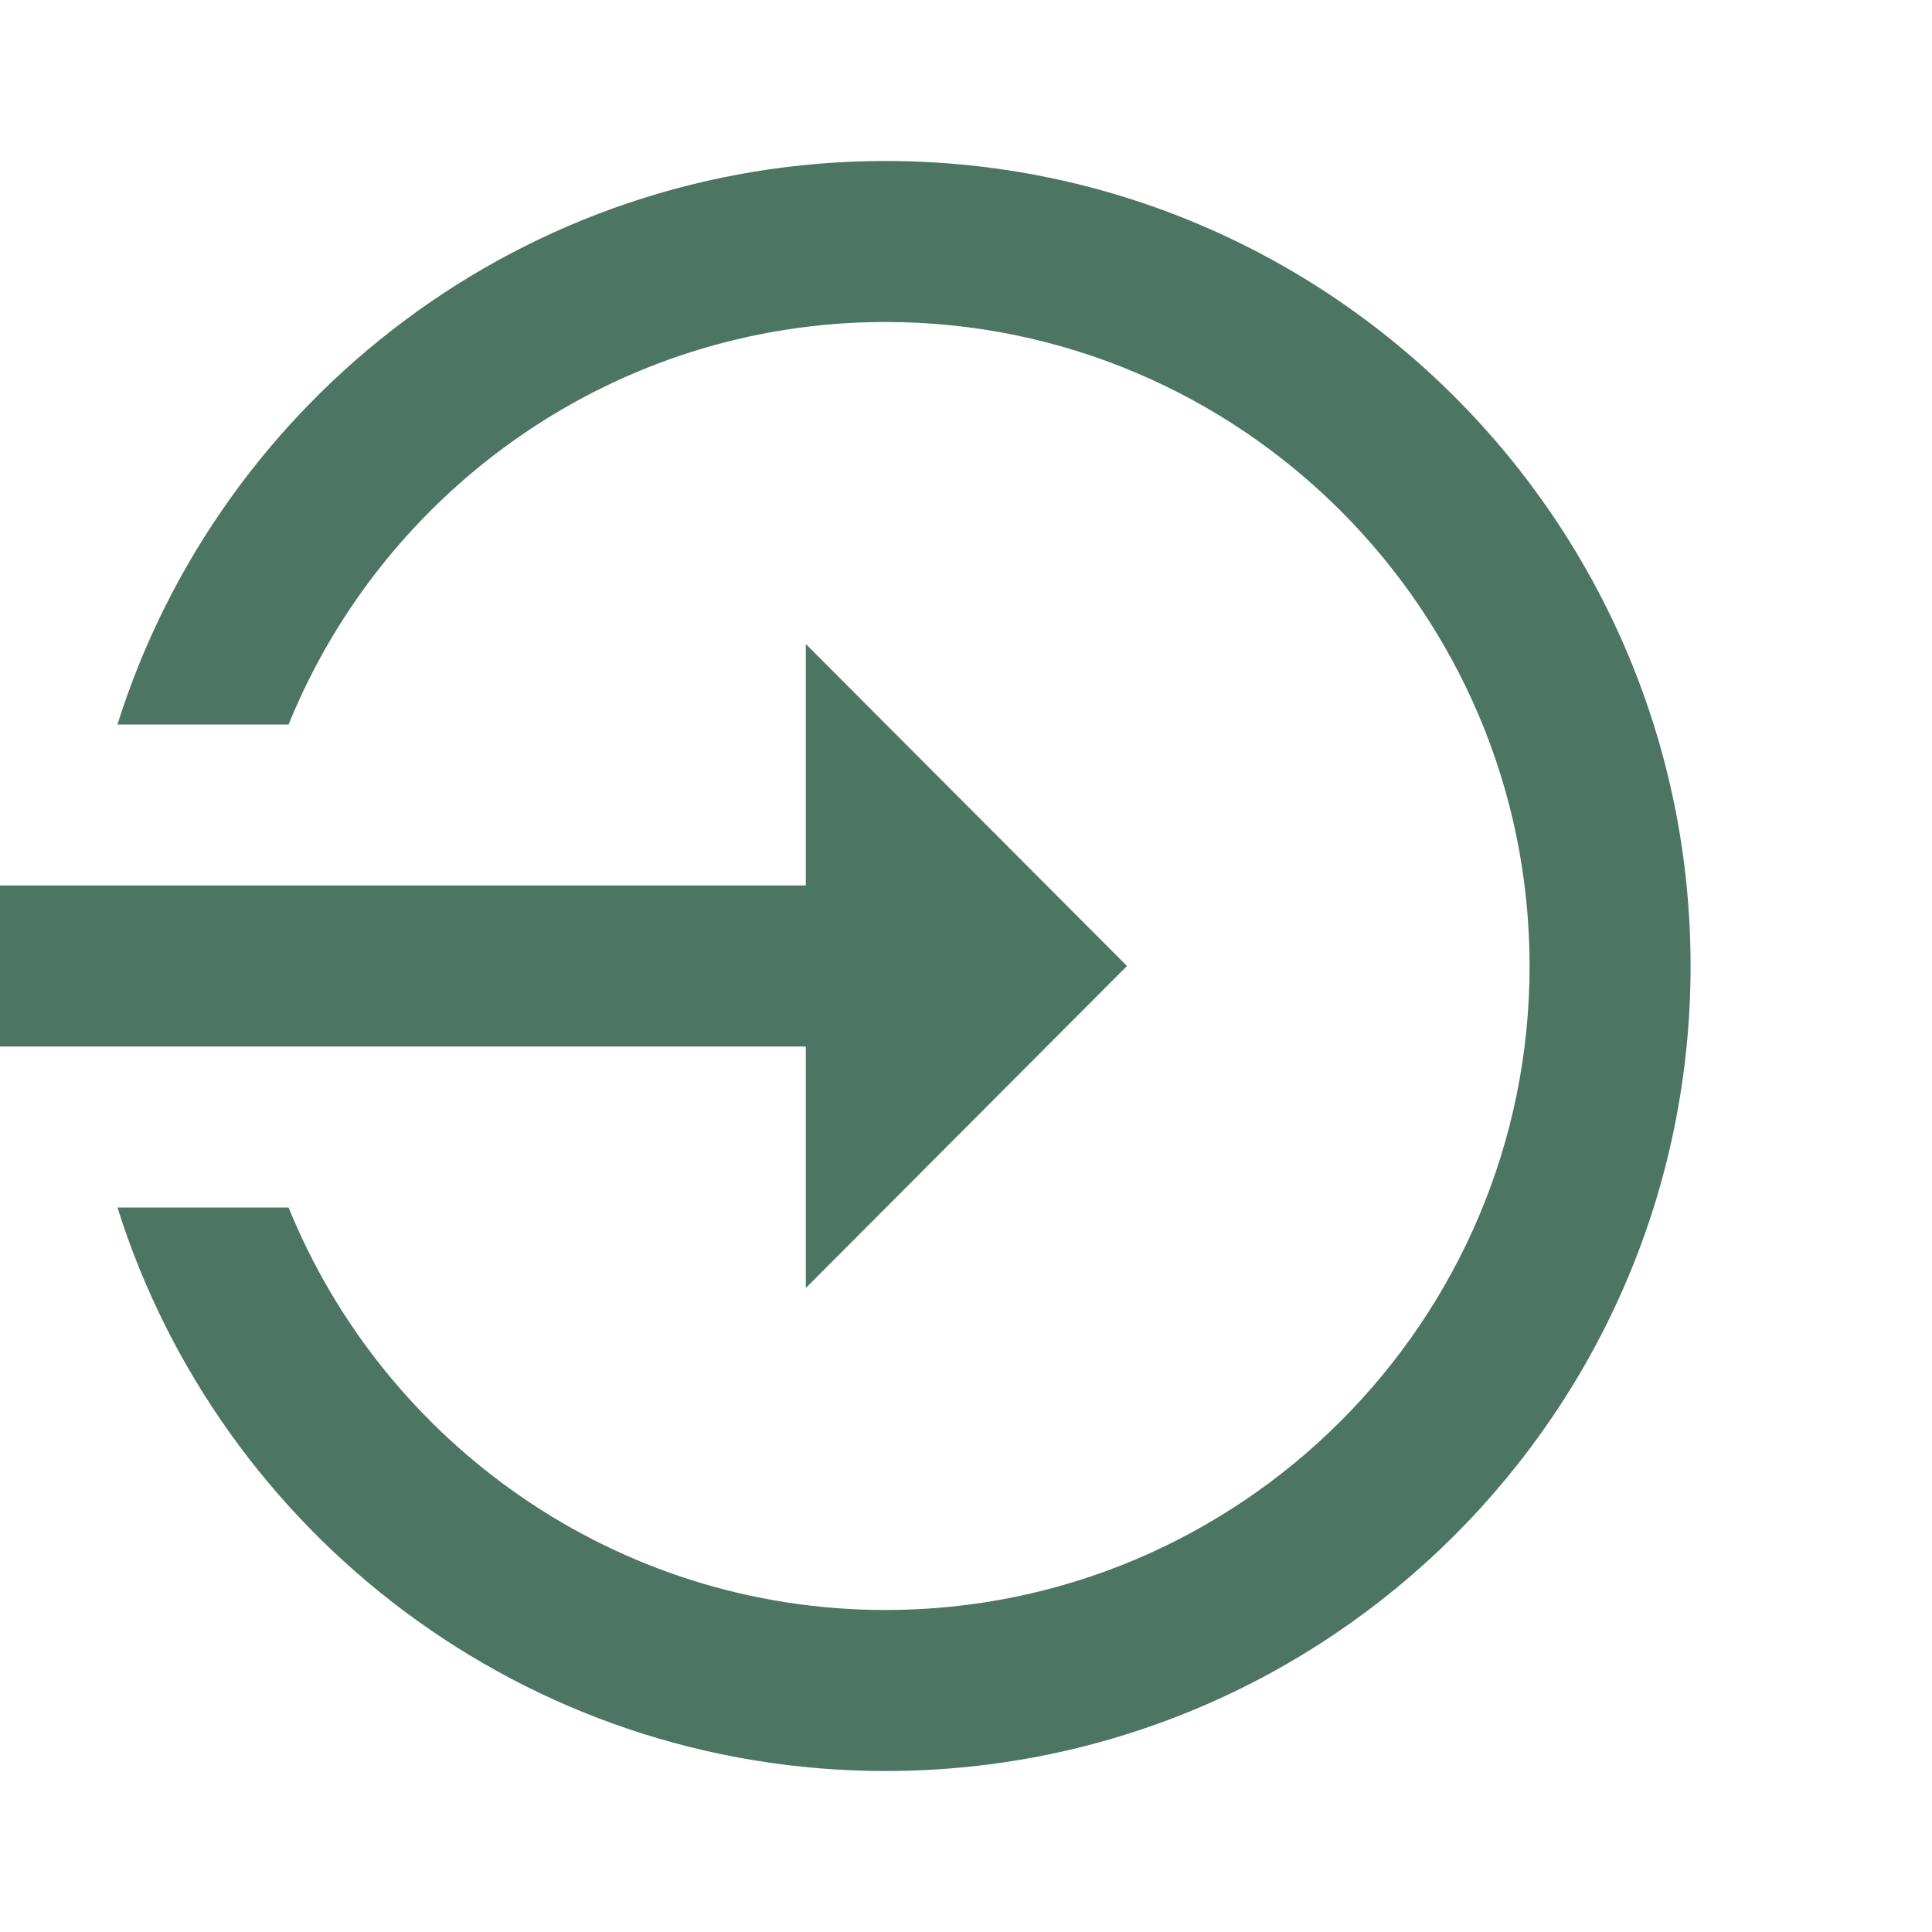 <svg width="24" height="24" viewBox="0 0 24 24" fill="none" xmlns="http://www.w3.org/2000/svg">
<g clip-path="url(#clip0_116_18416)">
<path d="M10.01 11H0V13H10.01V16L14 12L10.01 8V11Z" fill="#4C7663"/>
<path fill-rule="evenodd" clip-rule="evenodd" d="M1.459 9C2.734 4.944 6.526 2 11.001 2C16.521 2 21.001 6.48 21.001 12C21.001 17.52 16.521 22 11.001 22C6.526 22 2.734 19.056 1.459 15H3.585C4.774 17.929 7.651 20 11.001 20C15.411 20 19.001 16.41 19.001 12C19.001 7.59 15.411 4 11.001 4C7.651 4 4.774 6.071 3.585 9H1.459Z" fill="#4C7663"/>
</g>
<defs>
<clipPath id="clip0_116_18416">
<rect width="24" height="24" fill="white"/>
</clipPath>
</defs>
</svg>
